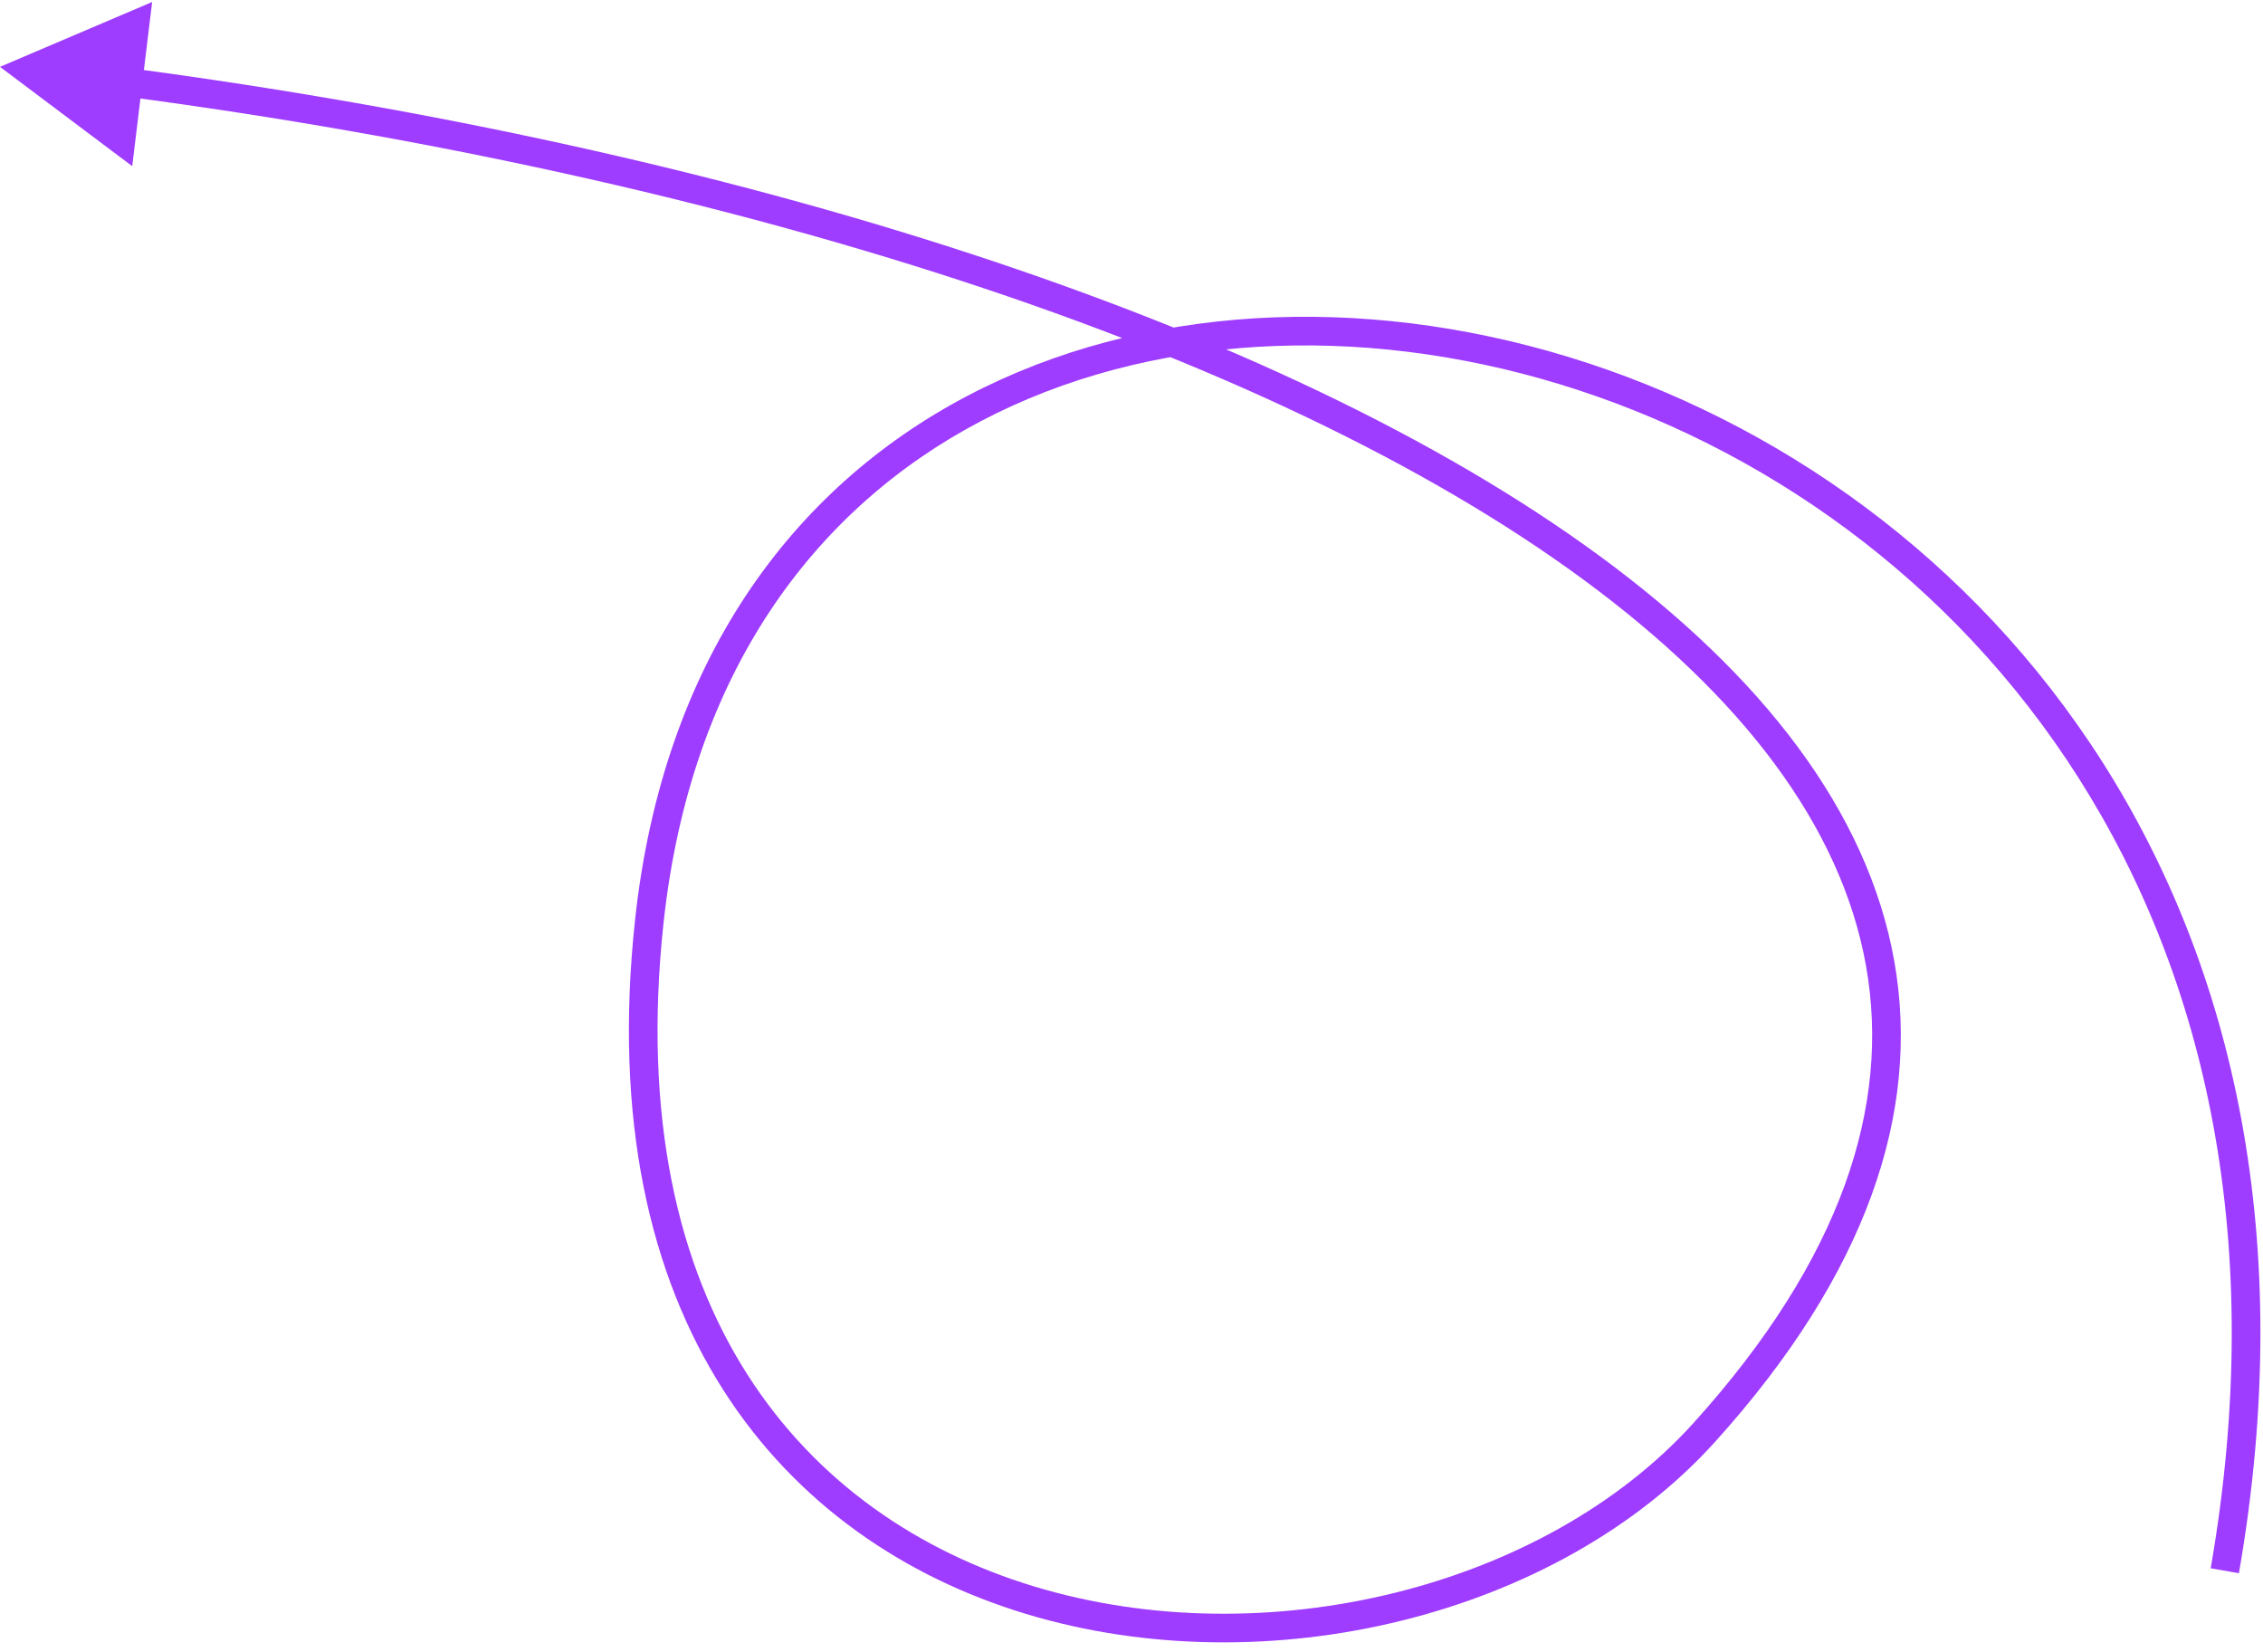 <svg width="237" height="173" viewBox="0 0 237 173" fill="none" xmlns="http://www.w3.org/2000/svg">
<path d="M0 7L13.848 17.403L15.934 0.209L0 7ZM178.5 150L179.613 151.005L178.5 150ZM68 96.5L66.509 96.339L68 96.5ZM13.202 10.112C76.099 18.469 132.775 36.38 165.851 60.717C182.383 72.881 192.834 86.512 195.431 101.184C198.018 115.795 192.883 131.829 177.387 148.995L179.613 151.005C195.511 133.396 201.183 116.463 198.385 100.661C195.598 84.921 184.472 70.693 167.629 58.3C133.953 33.522 76.686 15.52 13.597 7.138L13.202 10.112ZM177.387 148.995C161.756 166.308 132.526 173.489 108.292 166.141C96.223 162.482 85.462 155.237 78.249 143.912C71.037 132.587 67.29 117.05 69.491 96.661L66.509 96.339C64.25 117.258 68.069 133.511 75.719 145.523C83.369 157.535 94.766 165.175 107.421 169.012C132.635 176.657 163.116 169.279 179.613 151.005L177.387 148.995ZM69.491 96.661C72.316 70.504 85.29 53.27 102.706 44.117C120.177 34.935 142.274 33.809 163.375 40.247C205.501 53.1 243.386 96.027 231.522 164.243L234.478 164.757C246.614 94.973 207.749 50.65 164.25 37.378C142.539 30.753 119.604 31.847 101.31 41.461C82.96 51.105 69.434 69.246 66.509 96.339L69.491 96.661Z" fill="#9E3CFF"/>
</svg>
